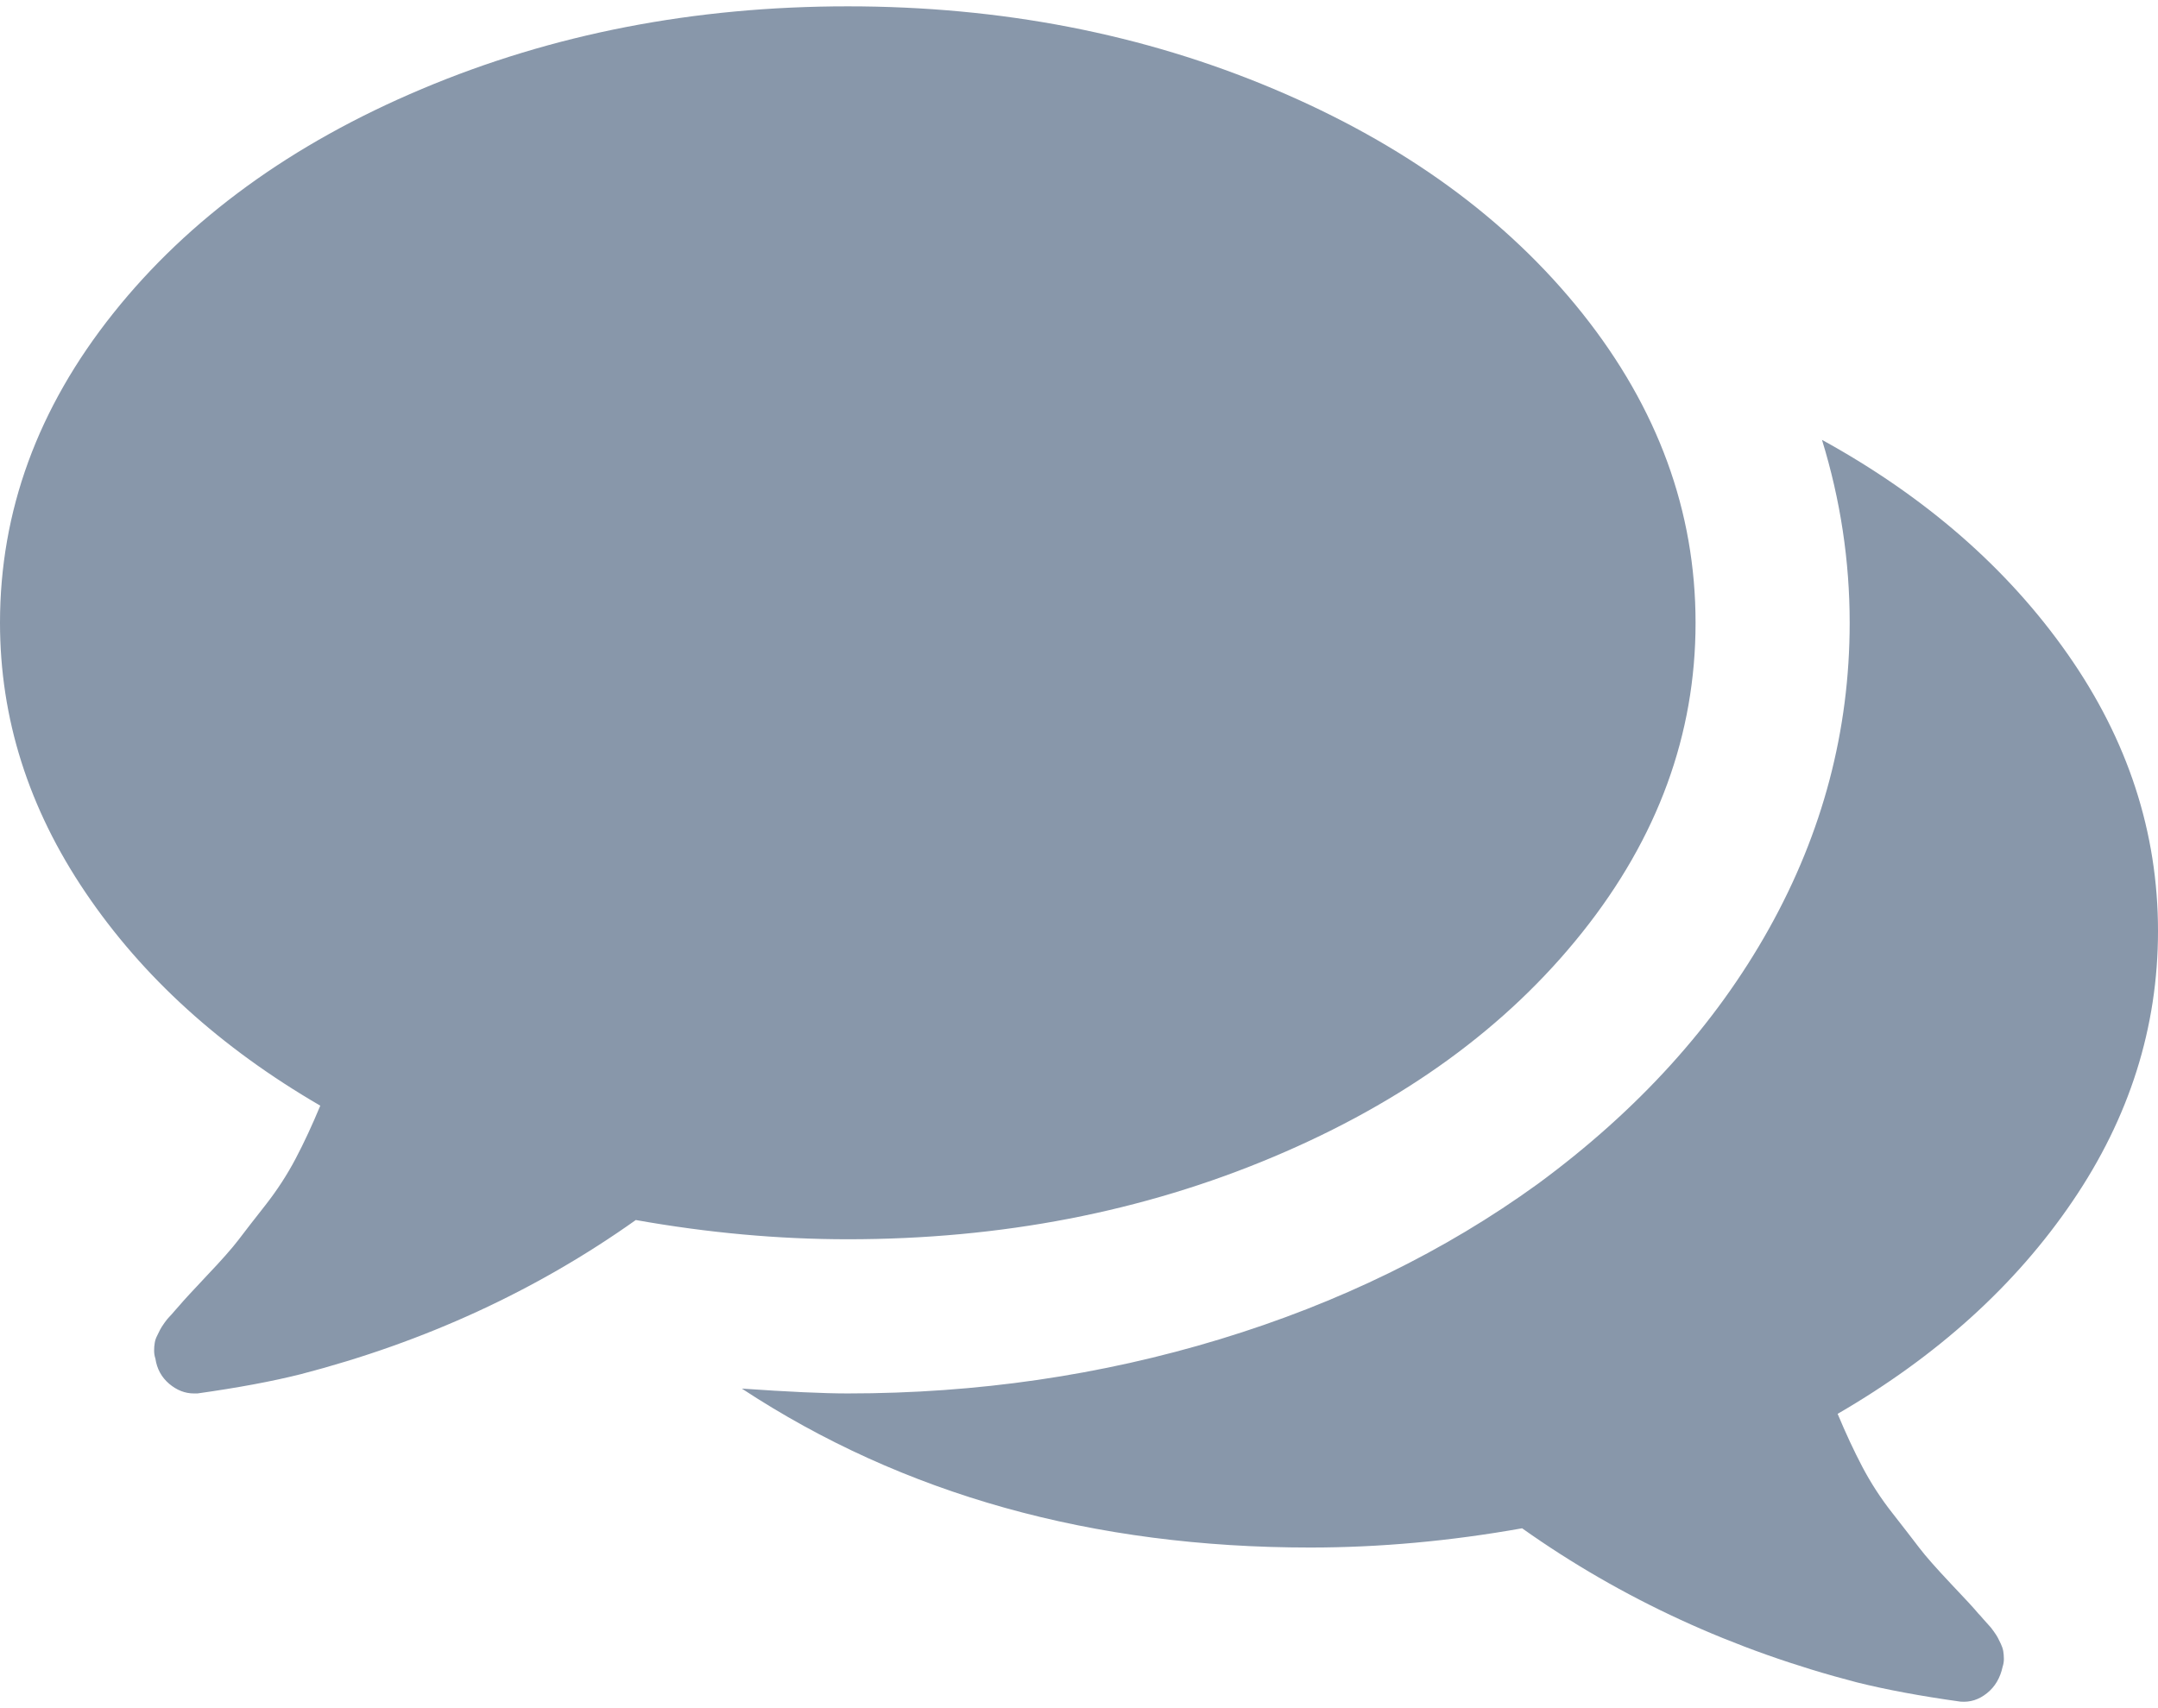 <svg xmlns="http://www.w3.org/2000/svg" xmlns:xlink="http://www.w3.org/1999/xlink" height="19" width="24" preserveAspectRatio="xMidYMid" viewBox="0 0 24 18.875"><defs><style>.cls-1 {        fill: #8897aa;        fill-rule: evenodd;      }</style></defs><path d="m14.163 0.926c-1.451-0.612-3.029-0.918-4.735-0.918-1.705 0-3.283 0.306-4.734 0.918-1.451 0.611-2.596 1.444-3.435 2.497-0.84 1.054-1.259 2.201-1.259 3.442 0 1.063 0.317 2.063 0.951 3 0.634 0.938 1.504 1.728 2.611 2.371-0.089 0.214-0.18 0.411-0.274 0.589-0.094 0.179-0.206 0.351-0.335 0.516-0.13 0.165-0.23 0.294-0.301 0.388-0.072 0.094-0.188 0.226-0.349 0.395-0.16 0.17-0.263 0.281-0.308 0.335-0.009 0.009-0.026 0.029-0.053 0.06-0.027 0.032-0.047 0.054-0.06 0.067-0.014 0.014-0.032 0.036-0.054 0.067-0.022 0.032-0.038 0.056-0.047 0.074s-0.02 0.04-0.033 0.067c-0.014 0.027-0.023 0.053-0.027 0.08-0.005 0.027-0.007 0.056-0.007 0.087 0 0.032 0.005 0.061 0.014 0.087 0.017 0.116 0.069 0.21 0.154 0.282 0.084 0.071 0.176 0.107 0.274 0.107h0.04c0.447-0.063 0.831-0.134 1.152-0.215 1.375-0.357 2.616-0.928 3.723-1.714 0.804 0.143 1.589 0.214 2.357 0.214 1.706 0 3.284-0.305 4.735-0.917 1.451-0.611 2.596-1.444 3.435-2.498 0.839-1.053 1.259-2.201 1.259-3.442s-0.42-2.388-1.259-3.442c-0.839-1.053-1.984-1.886-3.435-2.497zm8.832 6.287c-0.669-0.955-1.58-1.749-2.732-2.383 0.206 0.669 0.308 1.348 0.308 2.035 0 1.197-0.299 2.331-0.897 3.402s-1.455 2.018-2.571 2.839c-1.036 0.75-2.215 1.326-3.536 1.728-1.322 0.402-2.701 0.603-4.139 0.603-0.267 0-0.66-0.018-1.178-0.054 1.794 1.179 3.902 1.768 6.321 1.768 0.768 0 1.554-0.071 2.357-0.214 1.107 0.785 2.349 1.357 3.724 1.714 0.321 0.08 0.705 0.152 1.151 0.214 0.108 0.009 0.206-0.022 0.295-0.094 0.089-0.071 0.147-0.169 0.174-0.294 0.009-0.027 0.014-0.056 0.014-0.087 0-0.032-0.003-0.06-0.007-0.087-0.005-0.027-0.014-0.054-0.027-0.081-0.013-0.026-0.025-0.049-0.033-0.067-0.009-0.018-0.025-0.042-0.047-0.073-0.023-0.032-0.04-0.054-0.054-0.067-0.013-0.014-0.033-0.036-0.06-0.067-0.027-0.032-0.045-0.052-0.054-0.06-0.044-0.054-0.147-0.166-0.308-0.335-0.16-0.17-0.277-0.302-0.348-0.395-0.071-0.094-0.172-0.223-0.301-0.389-0.13-0.165-0.241-0.337-0.335-0.515-0.094-0.179-0.185-0.375-0.275-0.59 1.107-0.642 1.978-1.43 2.612-2.364 0.634-0.932 0.951-1.935 0.951-3.006 0-1.098-0.335-2.125-1.005-3.081z" class="cls-1"/></svg>
